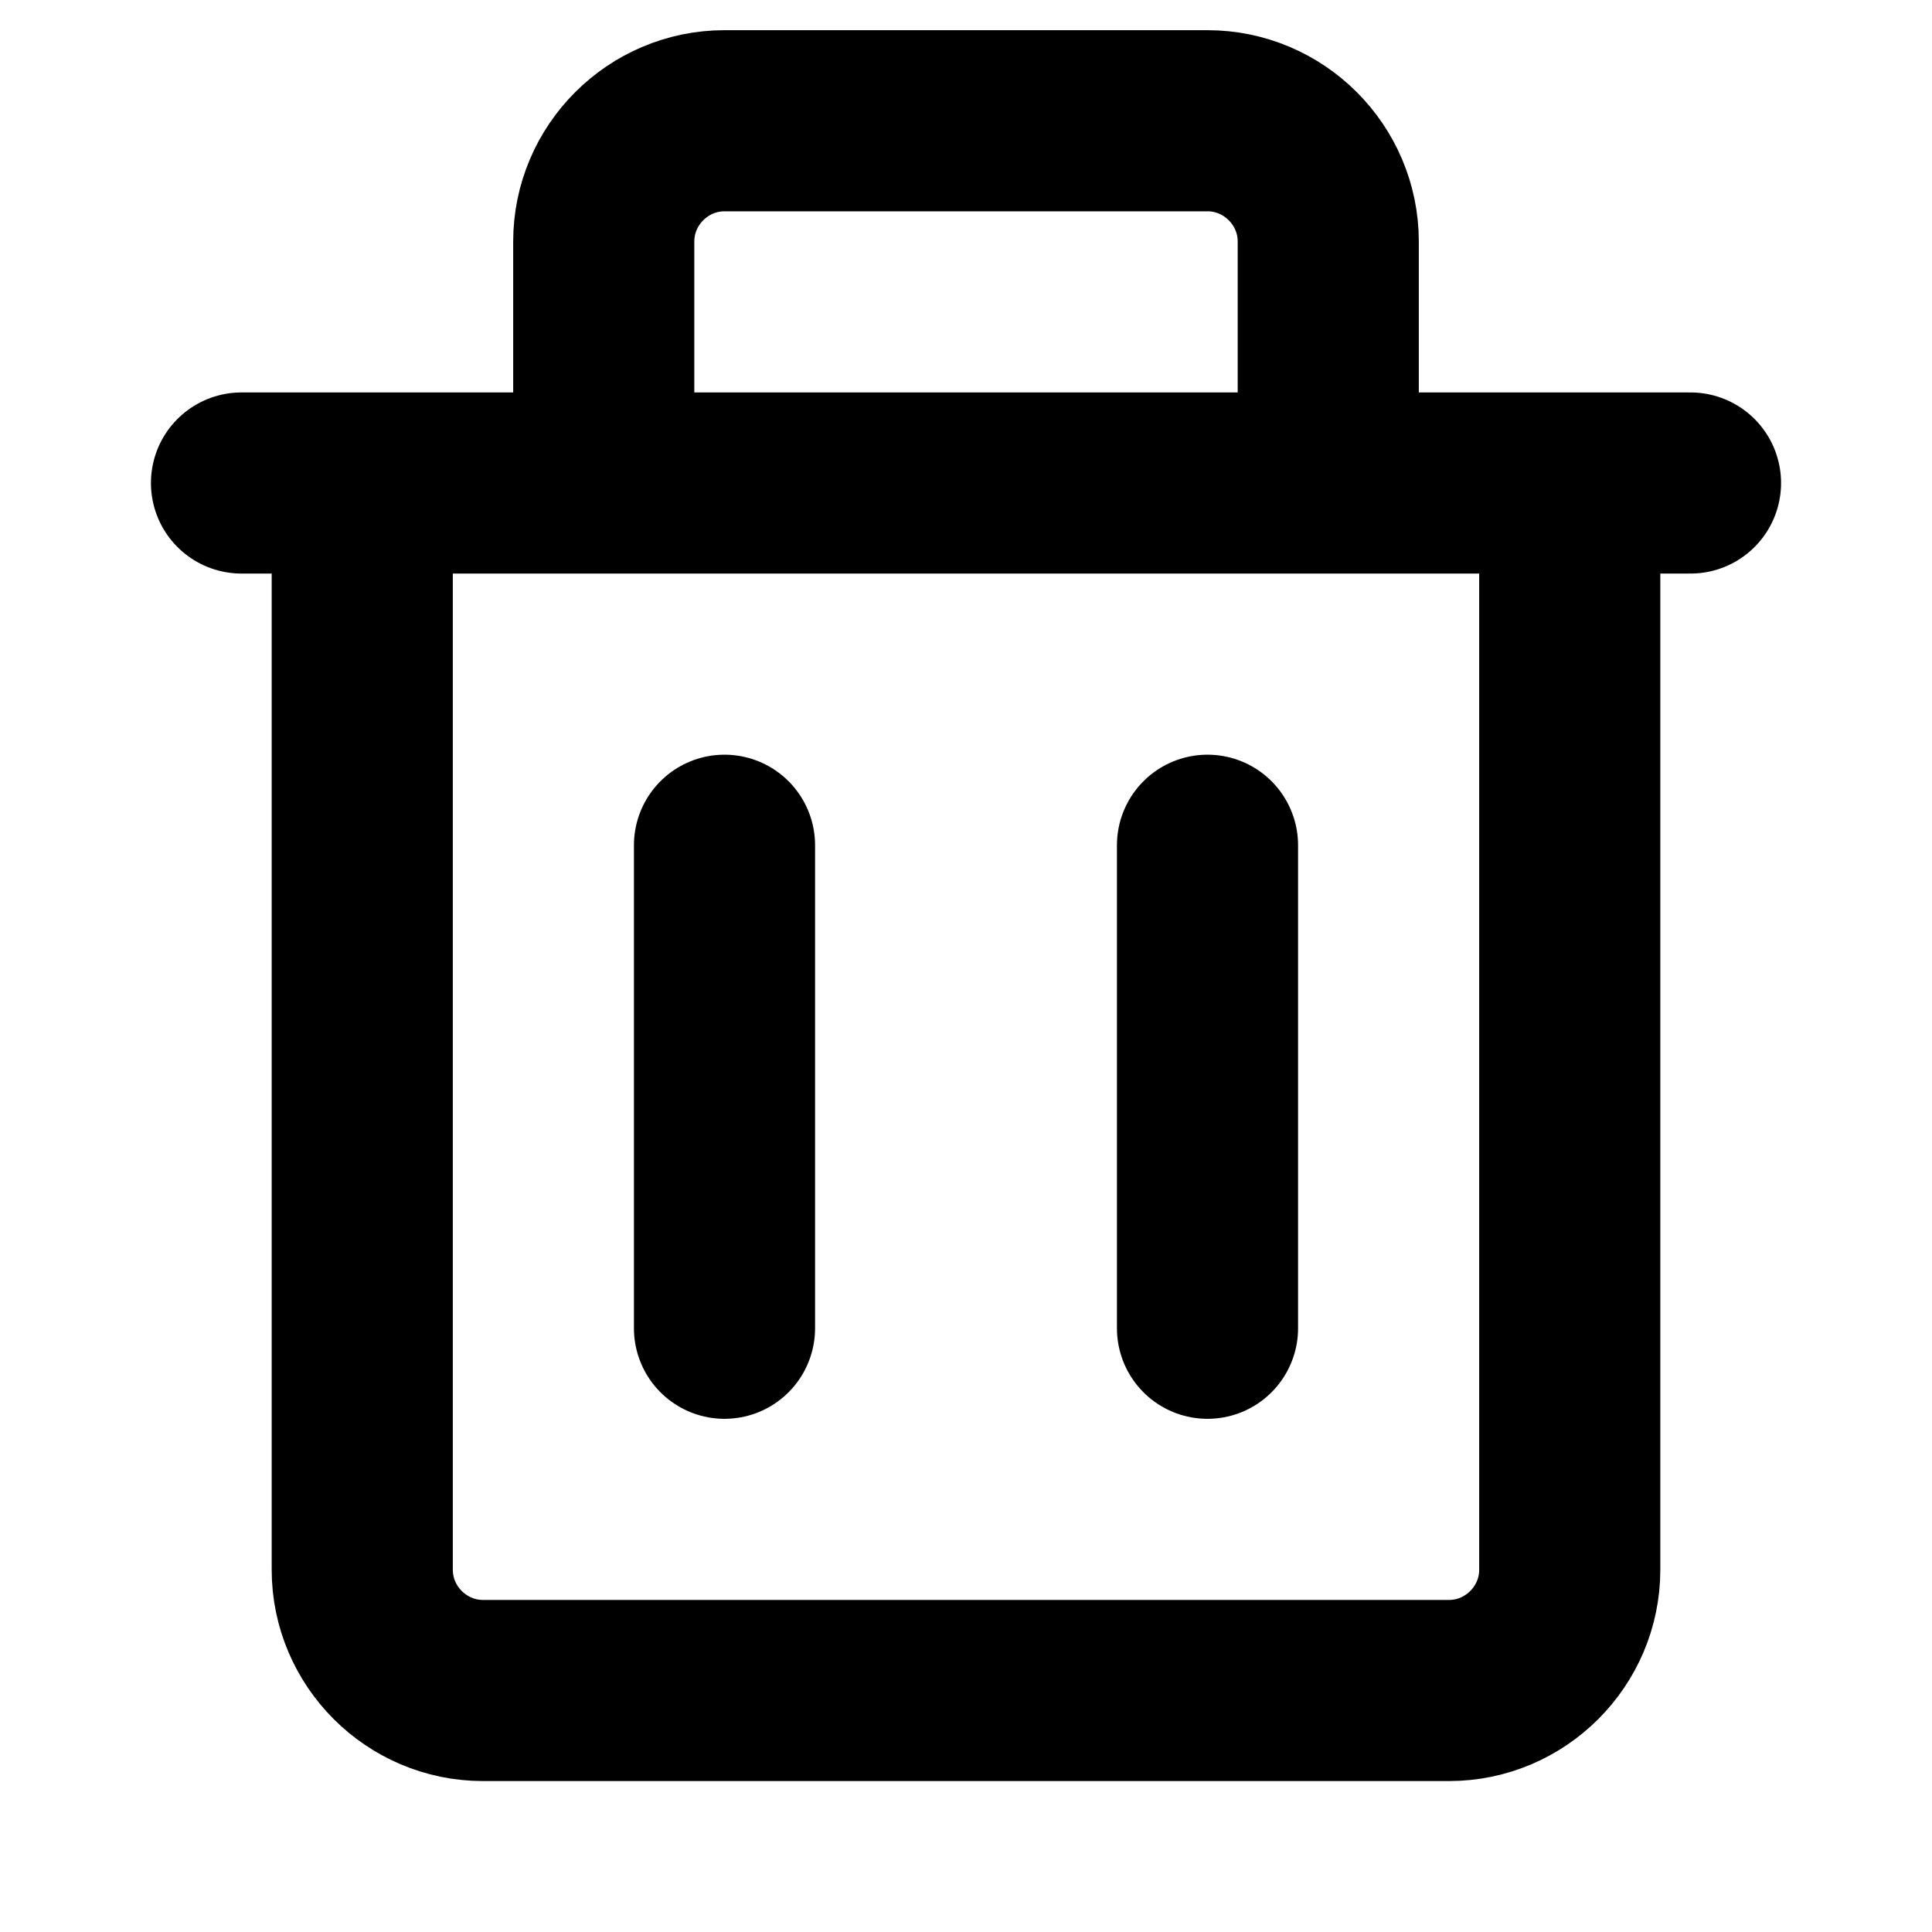 <svg width="16" height="16" viewBox="0 0 16 16" fill="none" xmlns="http://www.w3.org/2000/svg">
<path d="M2 4H14M5 4V2C5 1.45 5.45 1 6 1H10C10.55 1 11 1.45 11 2V4M13 4V13C13 13.55 12.55 14 12 14H4C3.45 14 3 13.55 3 13V4H13Z" stroke="currentColor" stroke-width="1.5" stroke-linecap="round" stroke-linejoin="round"/>
<path d="M6 7V11M10 7V11" stroke="currentColor" stroke-width="1.5" stroke-linecap="round" stroke-linejoin="round"/>
</svg>

